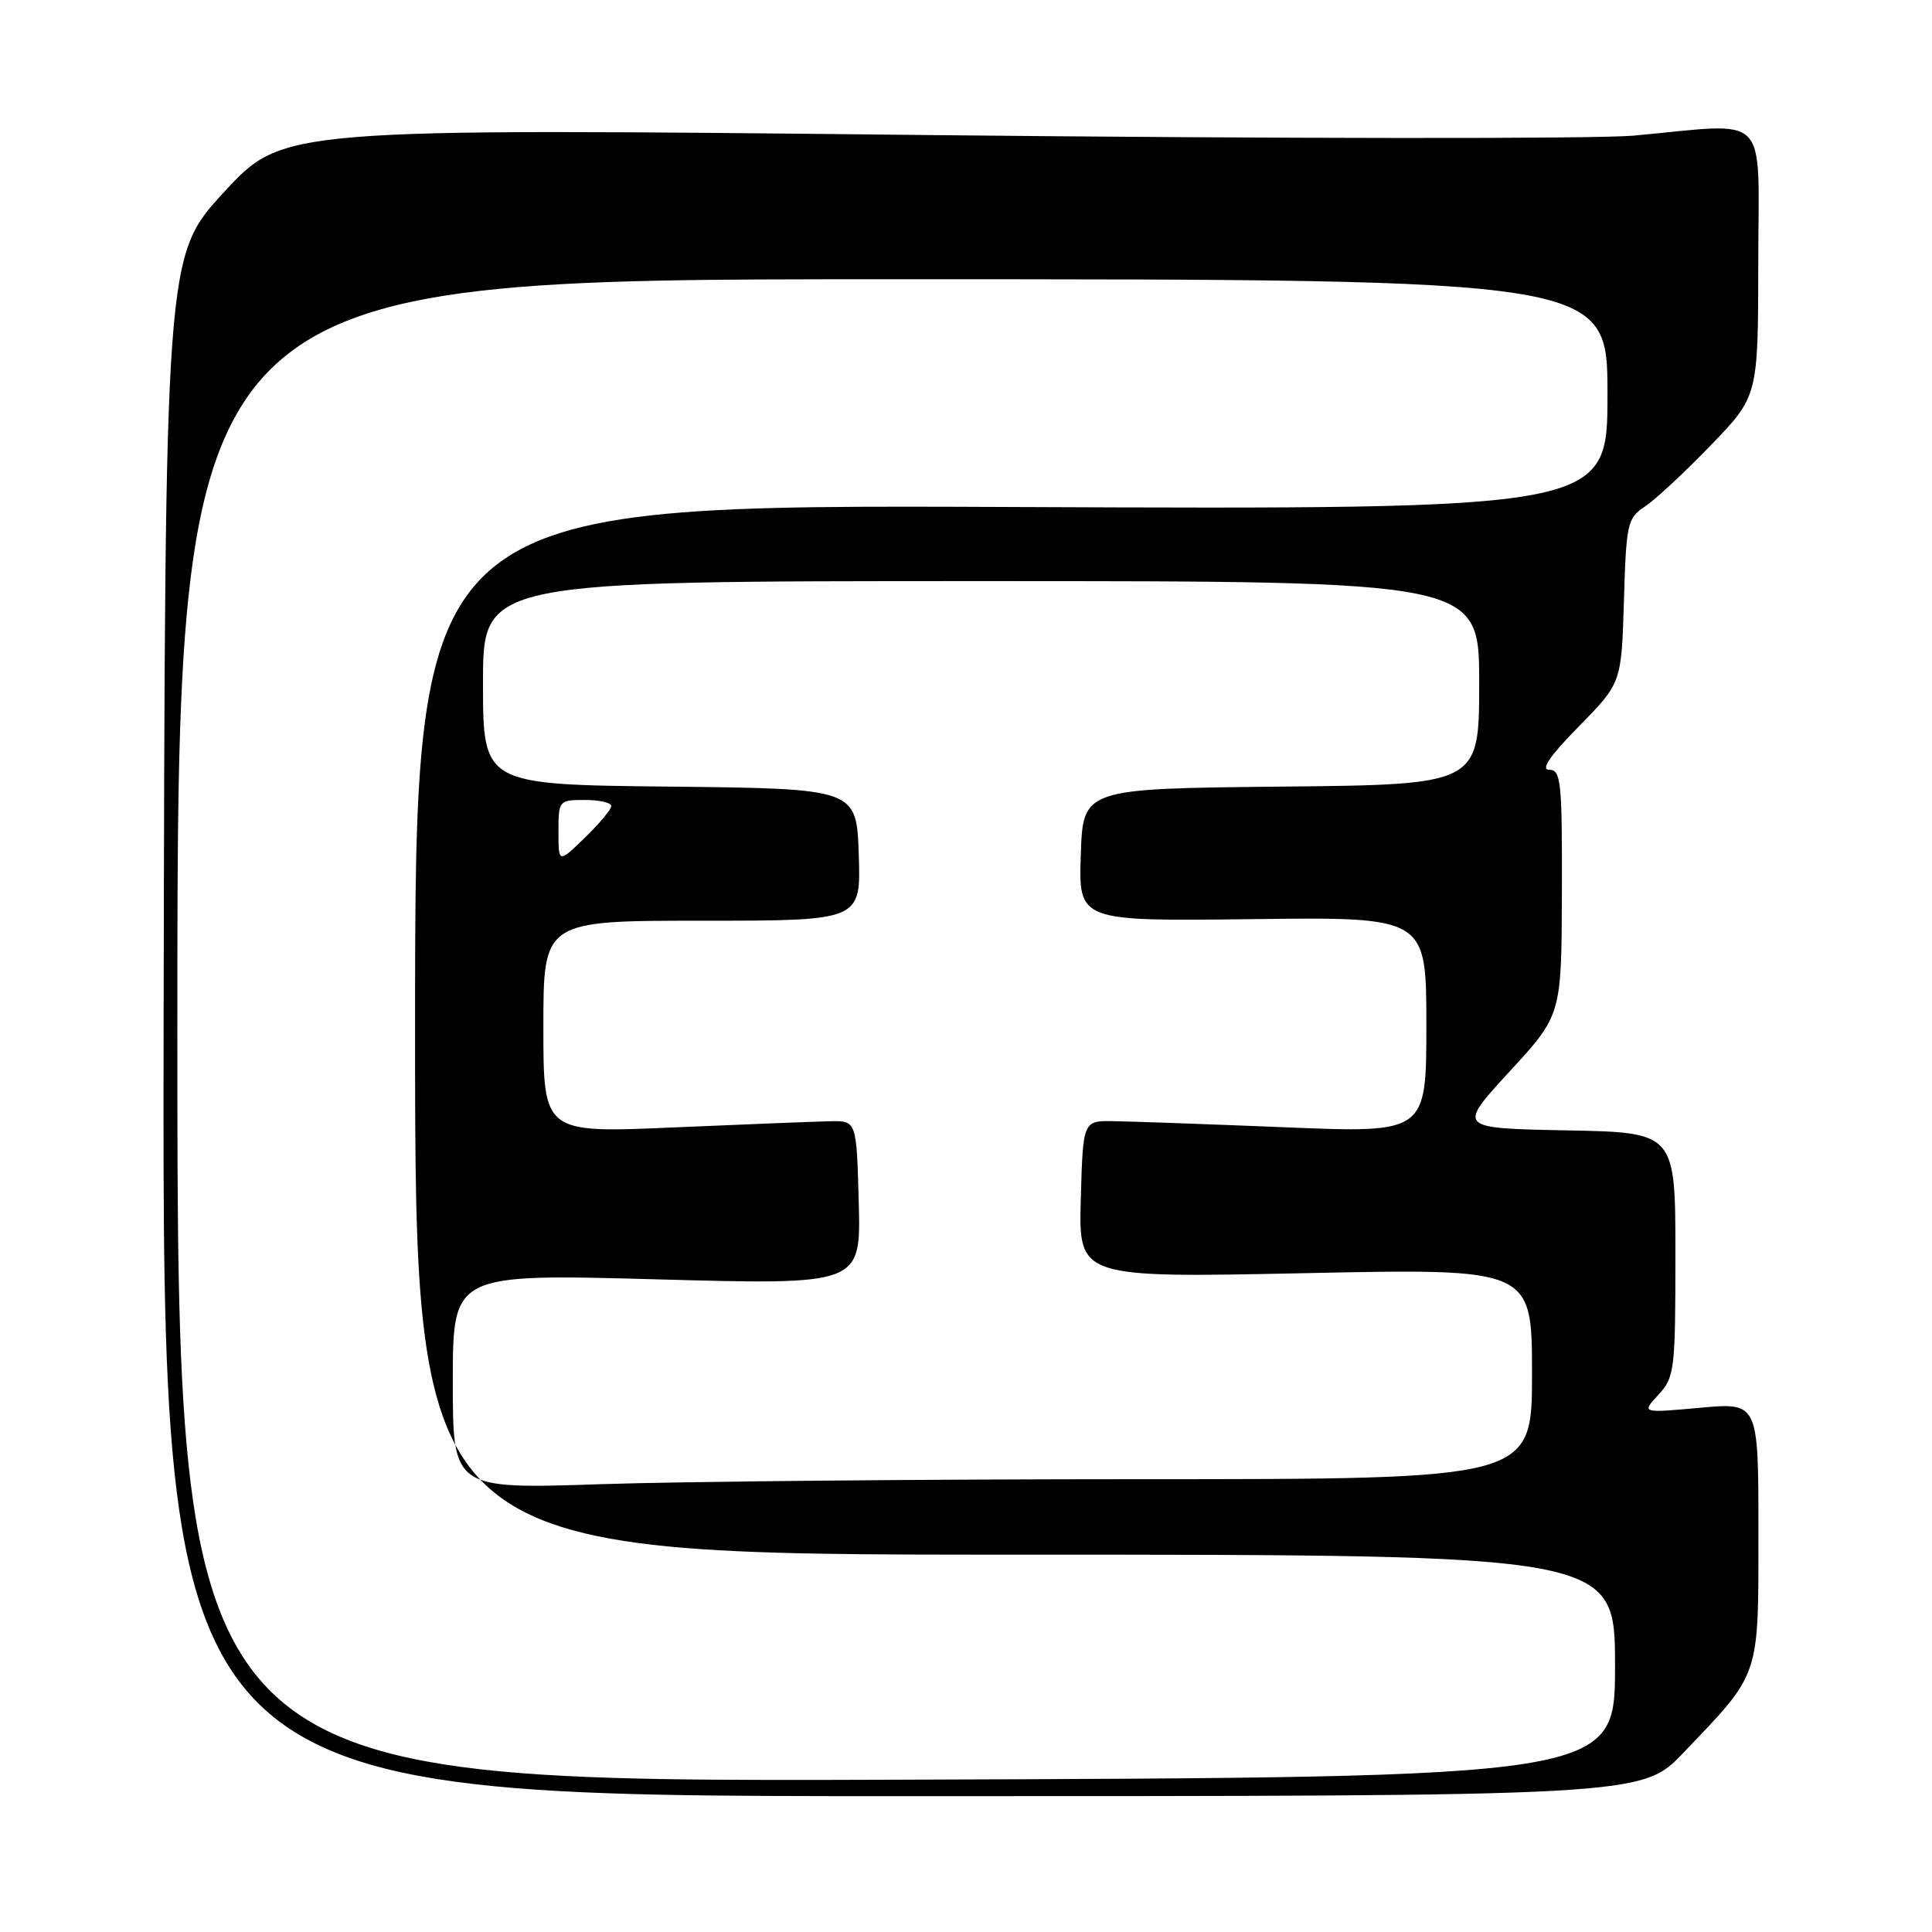 <?xml version="1.0" encoding="UTF-8" standalone="no"?>
<!DOCTYPE svg PUBLIC "-//W3C//DTD SVG 1.1//EN" "http://www.w3.org/Graphics/SVG/1.1/DTD/svg11.dtd" >
<svg xmlns="http://www.w3.org/2000/svg" xmlns:xlink="http://www.w3.org/1999/xlink" version="1.1" viewBox="0 0 256 256">
 <g >
 <path fill="currentColor"
d=" M 223.06 232.25 C 233.32 221.52 233.00 222.46 233.00 202.96 C 233.00 185.83 233.00 185.83 225.25 186.54 C 217.50 187.24 217.50 187.24 219.75 184.81 C 221.89 182.49 222.00 181.58 222.00 166.21 C 222.00 150.05 222.00 150.05 207.56 149.78 C 193.11 149.50 193.11 149.50 200.01 142.00 C 206.91 134.50 206.91 134.50 206.96 118.25 C 207.00 103.54 206.84 102.00 205.28 102.00 C 204.11 102.00 205.36 100.16 209.21 96.25 C 214.85 90.50 214.85 90.50 215.18 79.62 C 215.48 69.34 215.64 68.65 217.96 67.12 C 219.31 66.23 223.24 62.58 226.69 59.00 C 232.96 52.50 232.96 52.50 232.98 34.75 C 233.00 14.49 234.77 16.29 216.50 17.97 C 211.55 18.42 169.25 18.38 122.50 17.89 C 37.50 16.99 37.50 16.99 29.68 25.46 C 21.87 33.94 21.87 33.94 21.68 135.97 C 21.50 238.00 21.50 238.00 119.53 238.00 C 217.56 238.00 217.56 238.00 223.06 232.25 Z  M 23.50 136.57 C 23.50 37.00 23.50 37.00 118.25 37.00 C 213.00 37.00 213.00 37.00 213.00 52.25 C 213.00 67.50 213.00 67.50 134.00 67.18 C 55.00 66.85 55.00 66.85 55.00 136.43 C 55.00 206.00 55.00 206.00 134.50 206.00 C 214.00 206.00 214.00 206.00 214.00 220.75 C 214.00 235.50 214.00 235.50 118.75 235.82 C 23.50 236.13 23.50 236.13 23.50 136.57 Z  M 60.00 183.05 C 60.00 168.78 60.00 168.78 87.04 169.52 C 114.07 170.26 114.07 170.26 113.79 159.38 C 113.50 148.50 113.50 148.50 110.00 148.57 C 108.08 148.61 98.74 148.98 89.25 149.39 C 72.00 150.14 72.00 150.14 72.00 136.07 C 72.00 122.00 72.00 122.00 93.04 122.00 C 114.08 122.00 114.08 122.00 113.79 113.25 C 113.50 104.50 113.50 104.50 88.75 104.23 C 64.00 103.97 64.00 103.97 64.00 90.48 C 64.00 77.00 64.00 77.00 130.00 77.00 C 196.00 77.00 196.00 77.00 196.00 90.48 C 196.00 103.97 196.00 103.97 169.75 104.23 C 143.50 104.50 143.50 104.50 143.21 113.29 C 142.92 122.07 142.92 122.07 165.96 121.79 C 189.00 121.50 189.00 121.50 189.00 135.82 C 189.00 150.14 189.00 150.14 170.25 149.37 C 159.94 148.95 149.70 148.59 147.50 148.56 C 143.50 148.50 143.50 148.50 143.21 158.91 C 142.93 169.32 142.93 169.32 172.96 168.70 C 203.00 168.07 203.00 168.07 203.00 182.04 C 203.00 196.00 203.00 196.00 151.16 196.00 C 122.65 196.00 90.47 196.30 79.66 196.66 C 60.00 197.32 60.00 197.32 60.00 183.05 Z  M 74.00 110.20 C 74.00 106.07 74.06 106.00 77.50 106.00 C 79.42 106.00 81.00 106.36 81.00 106.80 C 81.00 107.25 79.42 109.13 77.50 111.00 C 74.00 114.39 74.00 114.39 74.00 110.20 Z "/>
</g>
</svg>